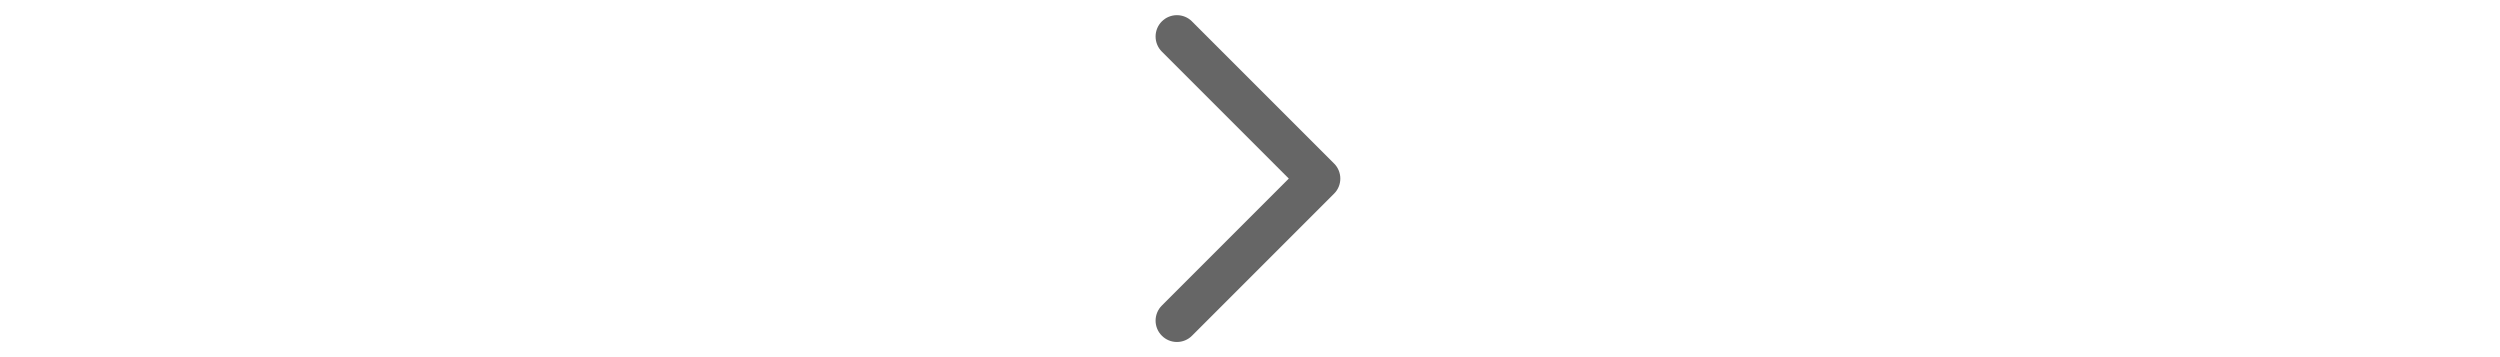 <svg width="7" height="1" viewBox="0 0 7 11" fill="none" xmlns="http://www.w3.org/2000/svg">
<path d="M1.714 0.661L6.089 5.036C6.151 5.097 6.199 5.169 6.232 5.249C6.265 5.329 6.282 5.414 6.282 5.501C6.282 5.587 6.265 5.672 6.232 5.752C6.199 5.832 6.151 5.904 6.089 5.965L1.714 10.34C1.591 10.464 1.424 10.533 1.249 10.533C1.075 10.533 0.908 10.464 0.785 10.34C0.661 10.217 0.592 10.05 0.592 9.876C0.592 9.701 0.661 9.534 0.785 9.411L4.695 5.5L0.784 1.589C0.661 1.466 0.592 1.299 0.592 1.124C0.592 0.95 0.661 0.783 0.784 0.66C0.907 0.536 1.075 0.467 1.249 0.467C1.423 0.467 1.591 0.536 1.714 0.66L1.714 0.661Z" fill="black" fill-opacity="0.6"/>
</svg>
